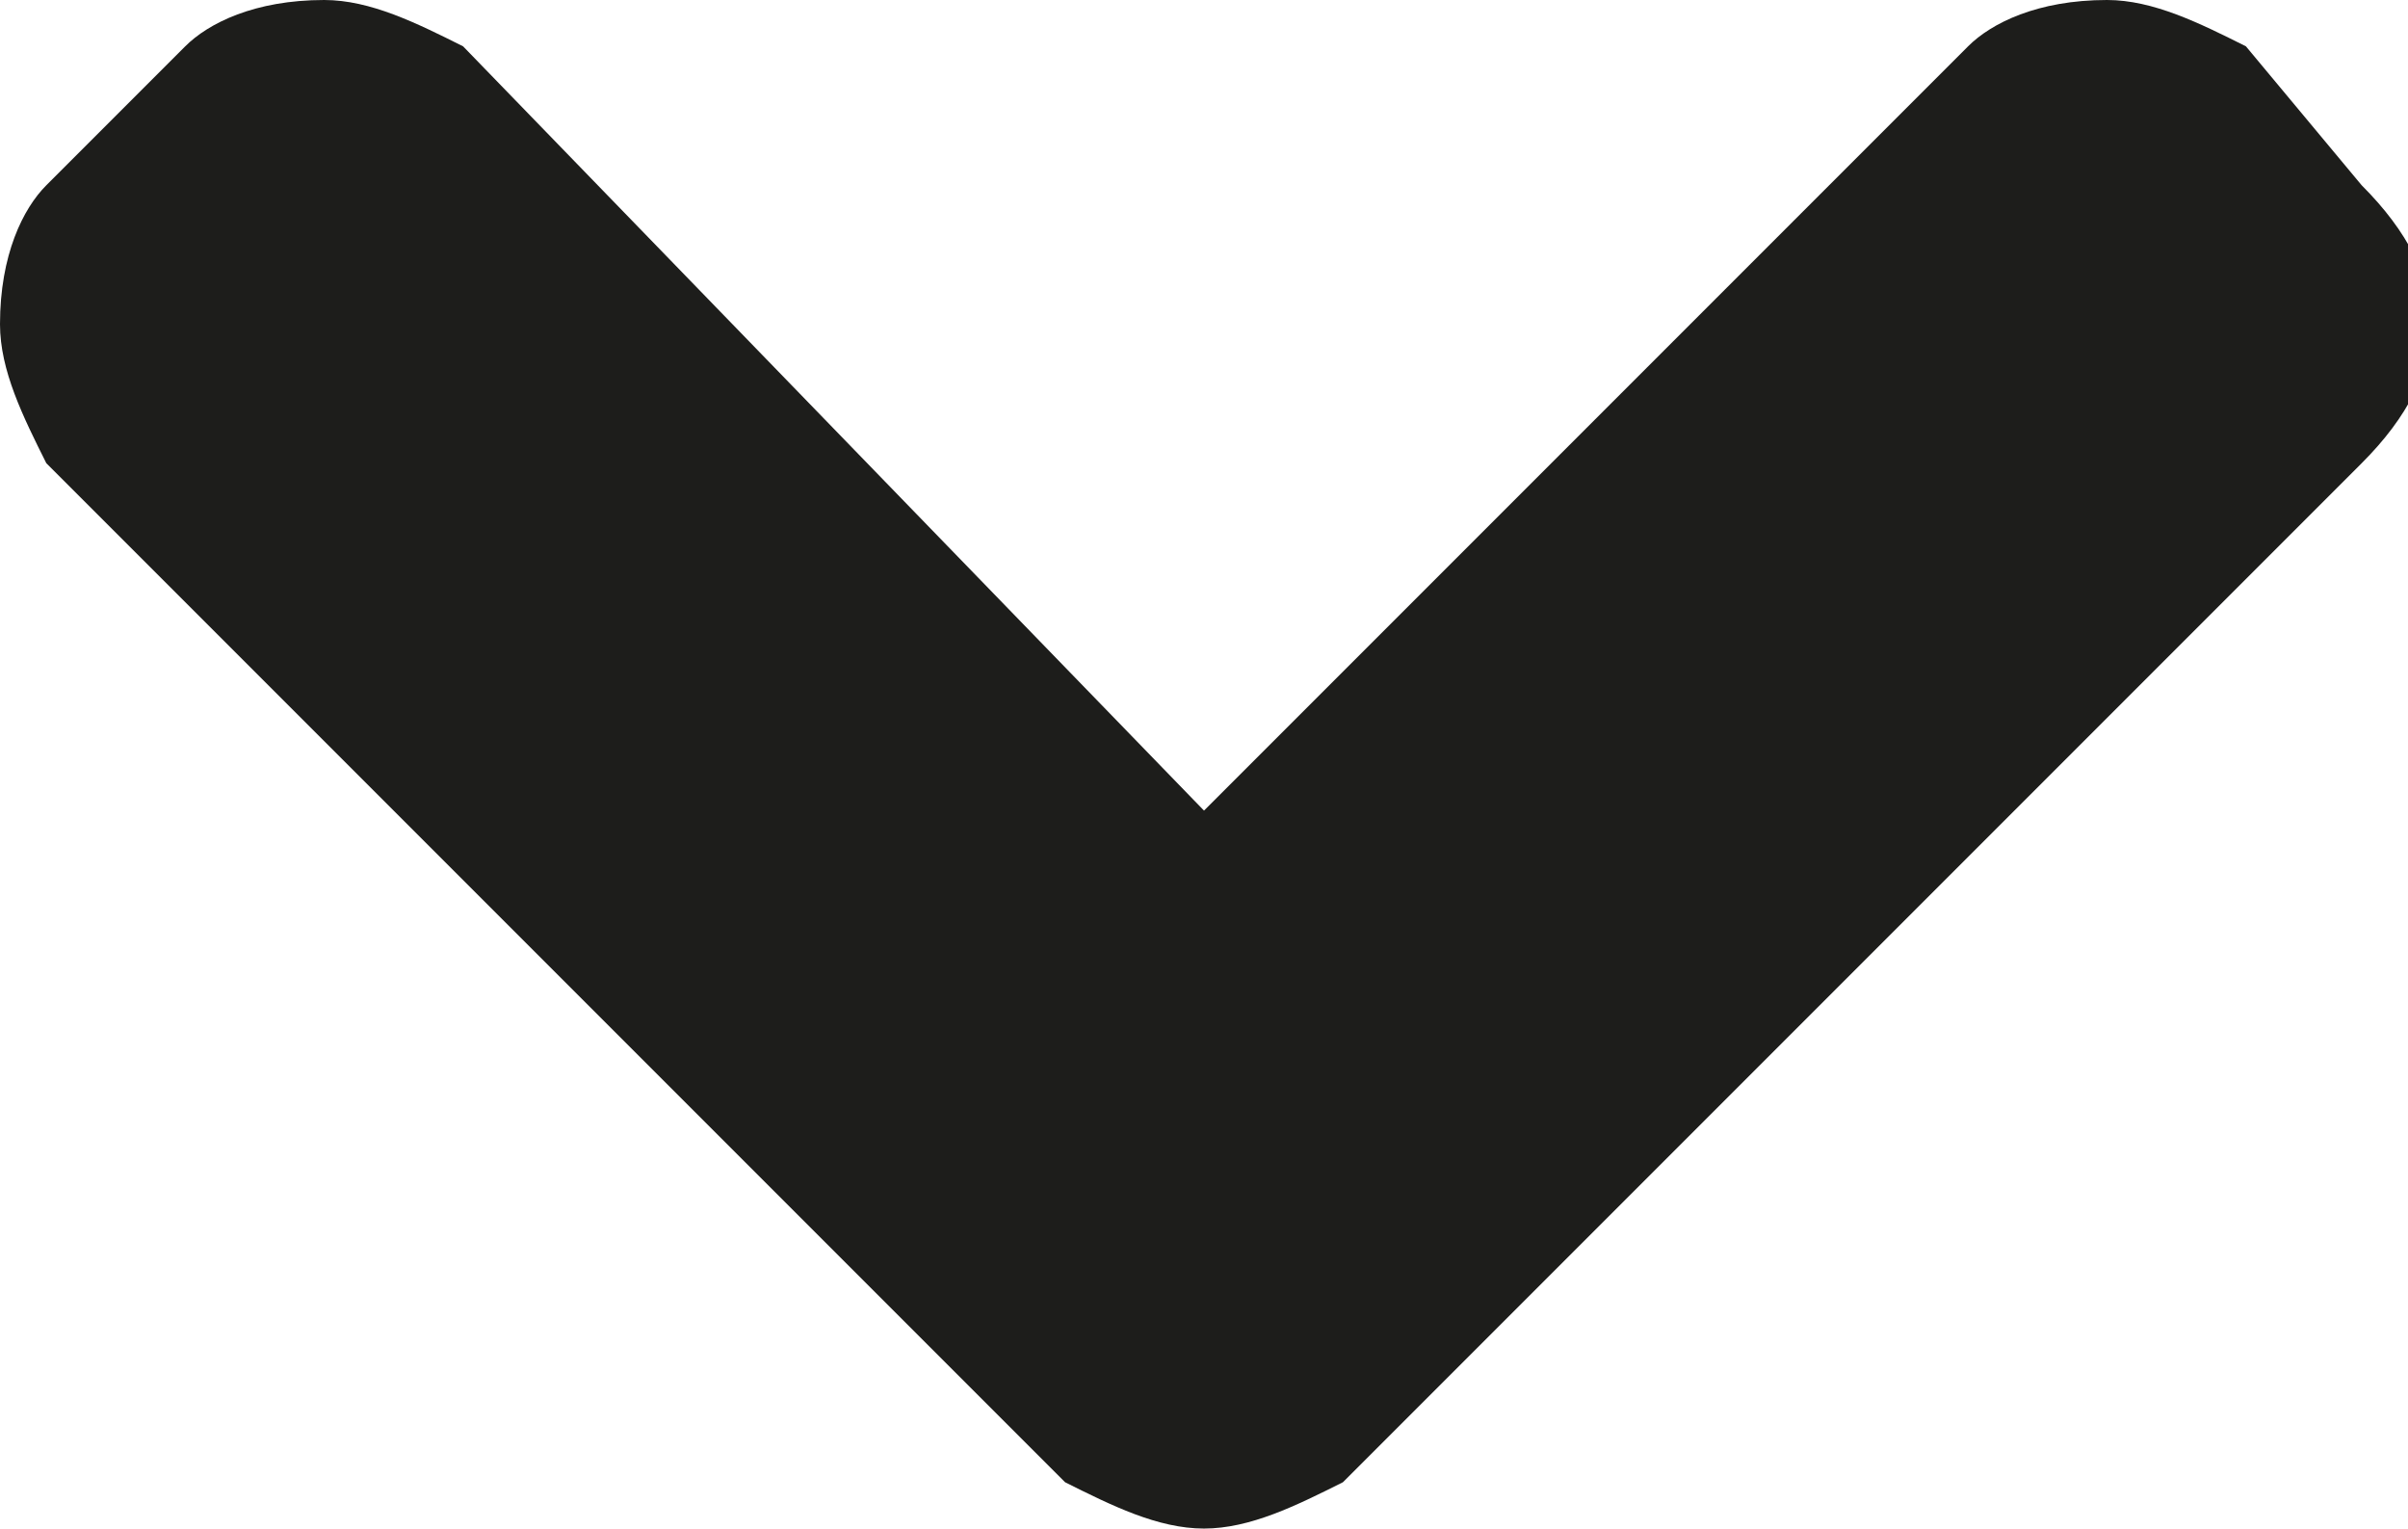 <svg id="Laag_1" xmlns="http://www.w3.org/2000/svg" width="10.4" height="6.6" viewBox="0 0 10.4 6.6"><style>.st0{fill:#1d1d1b}</style><path class="st0" d="M5.2 6.6c.2 0 .4-.1.6-.2L10.2 2c.2-.2.3-.4.3-.6 0-.2-.1-.4-.3-.6L9.7.2C9.5.1 9.3 0 9.1 0c-.3 0-.5.1-.6.2L5.2 3.5 2 .2C1.8.1 1.6 0 1.4 0 1.1 0 .9.1.8.2L.2.8c-.1.1-.2.3-.2.6 0 .2.1.4.2.6l4.4 4.4c.2.1.4.2.6.2"/></svg>